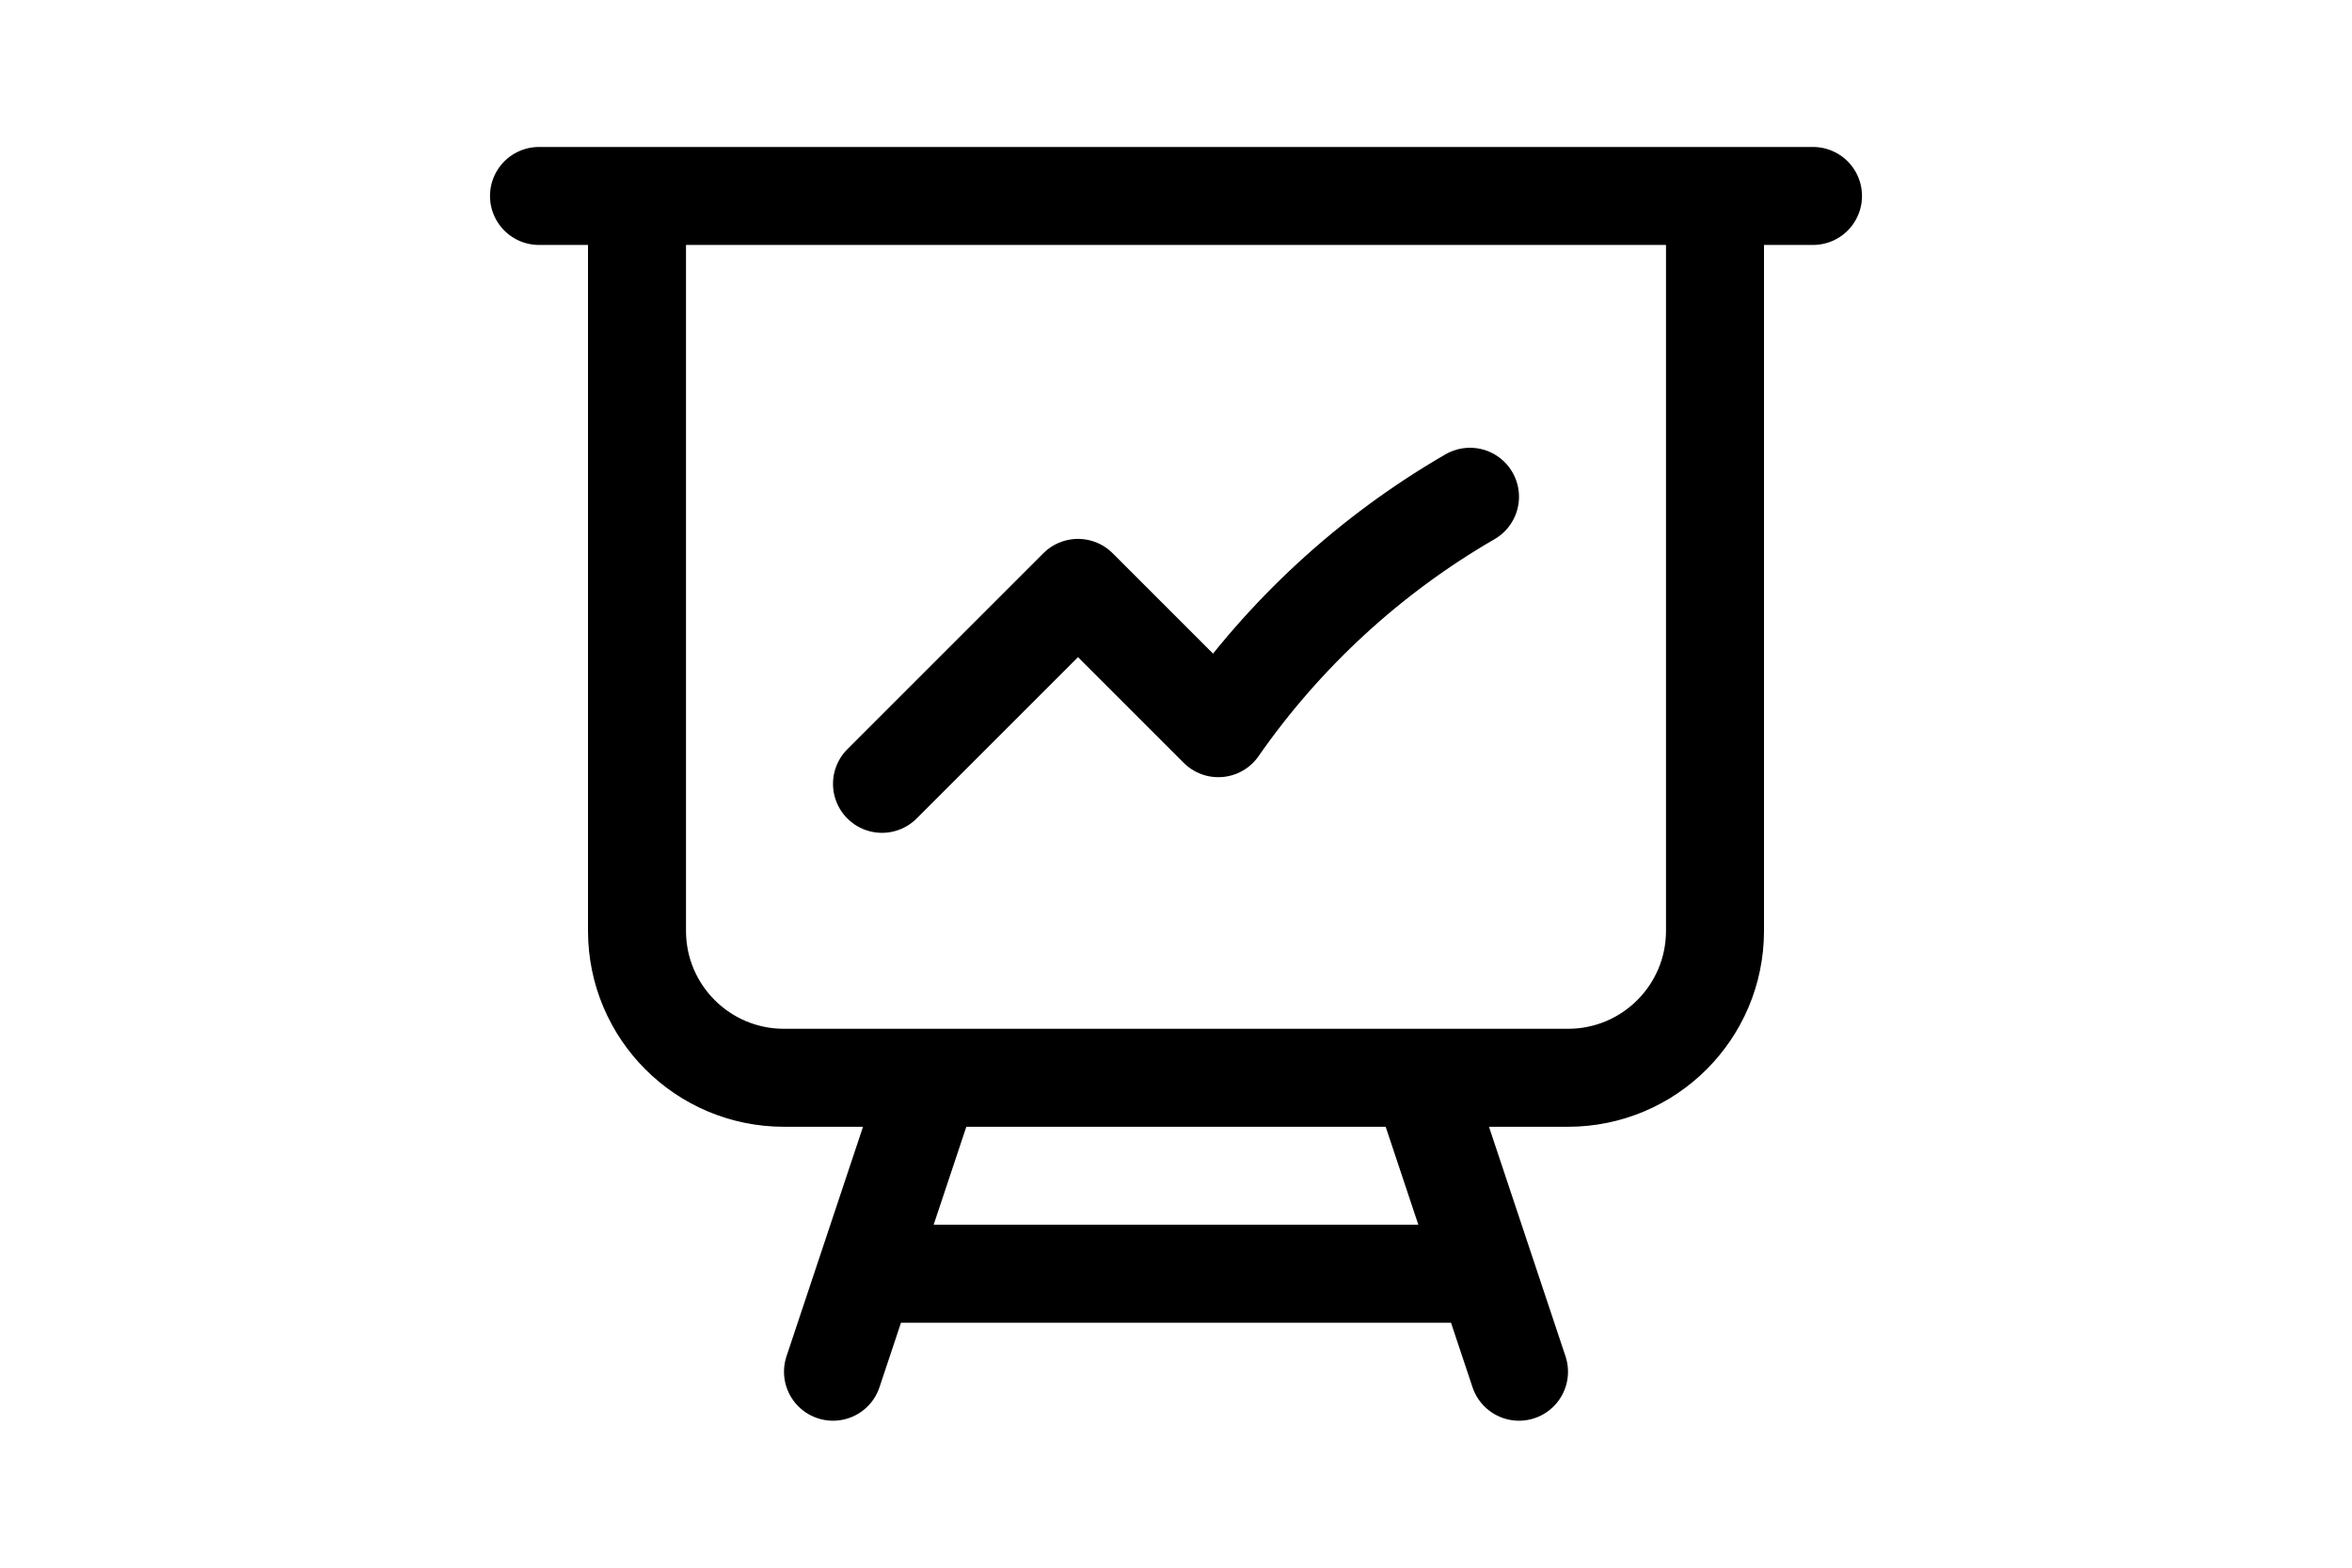 <svg height="1em" viewBox="0 0 24 24" fill="none" xmlns="http://www.w3.org/2000/svg">
<path d="M3.75 3V14.25C3.75 15.493 4.757 16.5 6 16.5H8.25M3.75 3H2.25M3.75 3H20.25M20.25 3H21.75M20.25 3V14.25C20.25 15.493 19.243 16.5 18 16.5H15.75M8.25 16.5H15.75M8.25 16.5L7.25 19.5M15.75 16.5L16.75 19.5M16.75 19.5L17.25 21M16.75 19.5H7.25M7.25 19.5L6.75 21M7.5 12L10.5 9L12.648 11.148C13.654 9.703 14.97 8.49 16.5 7.605" stroke="currentColor" stroke-width="1.5" stroke-linecap="round" stroke-linejoin="round"/>
</svg>
